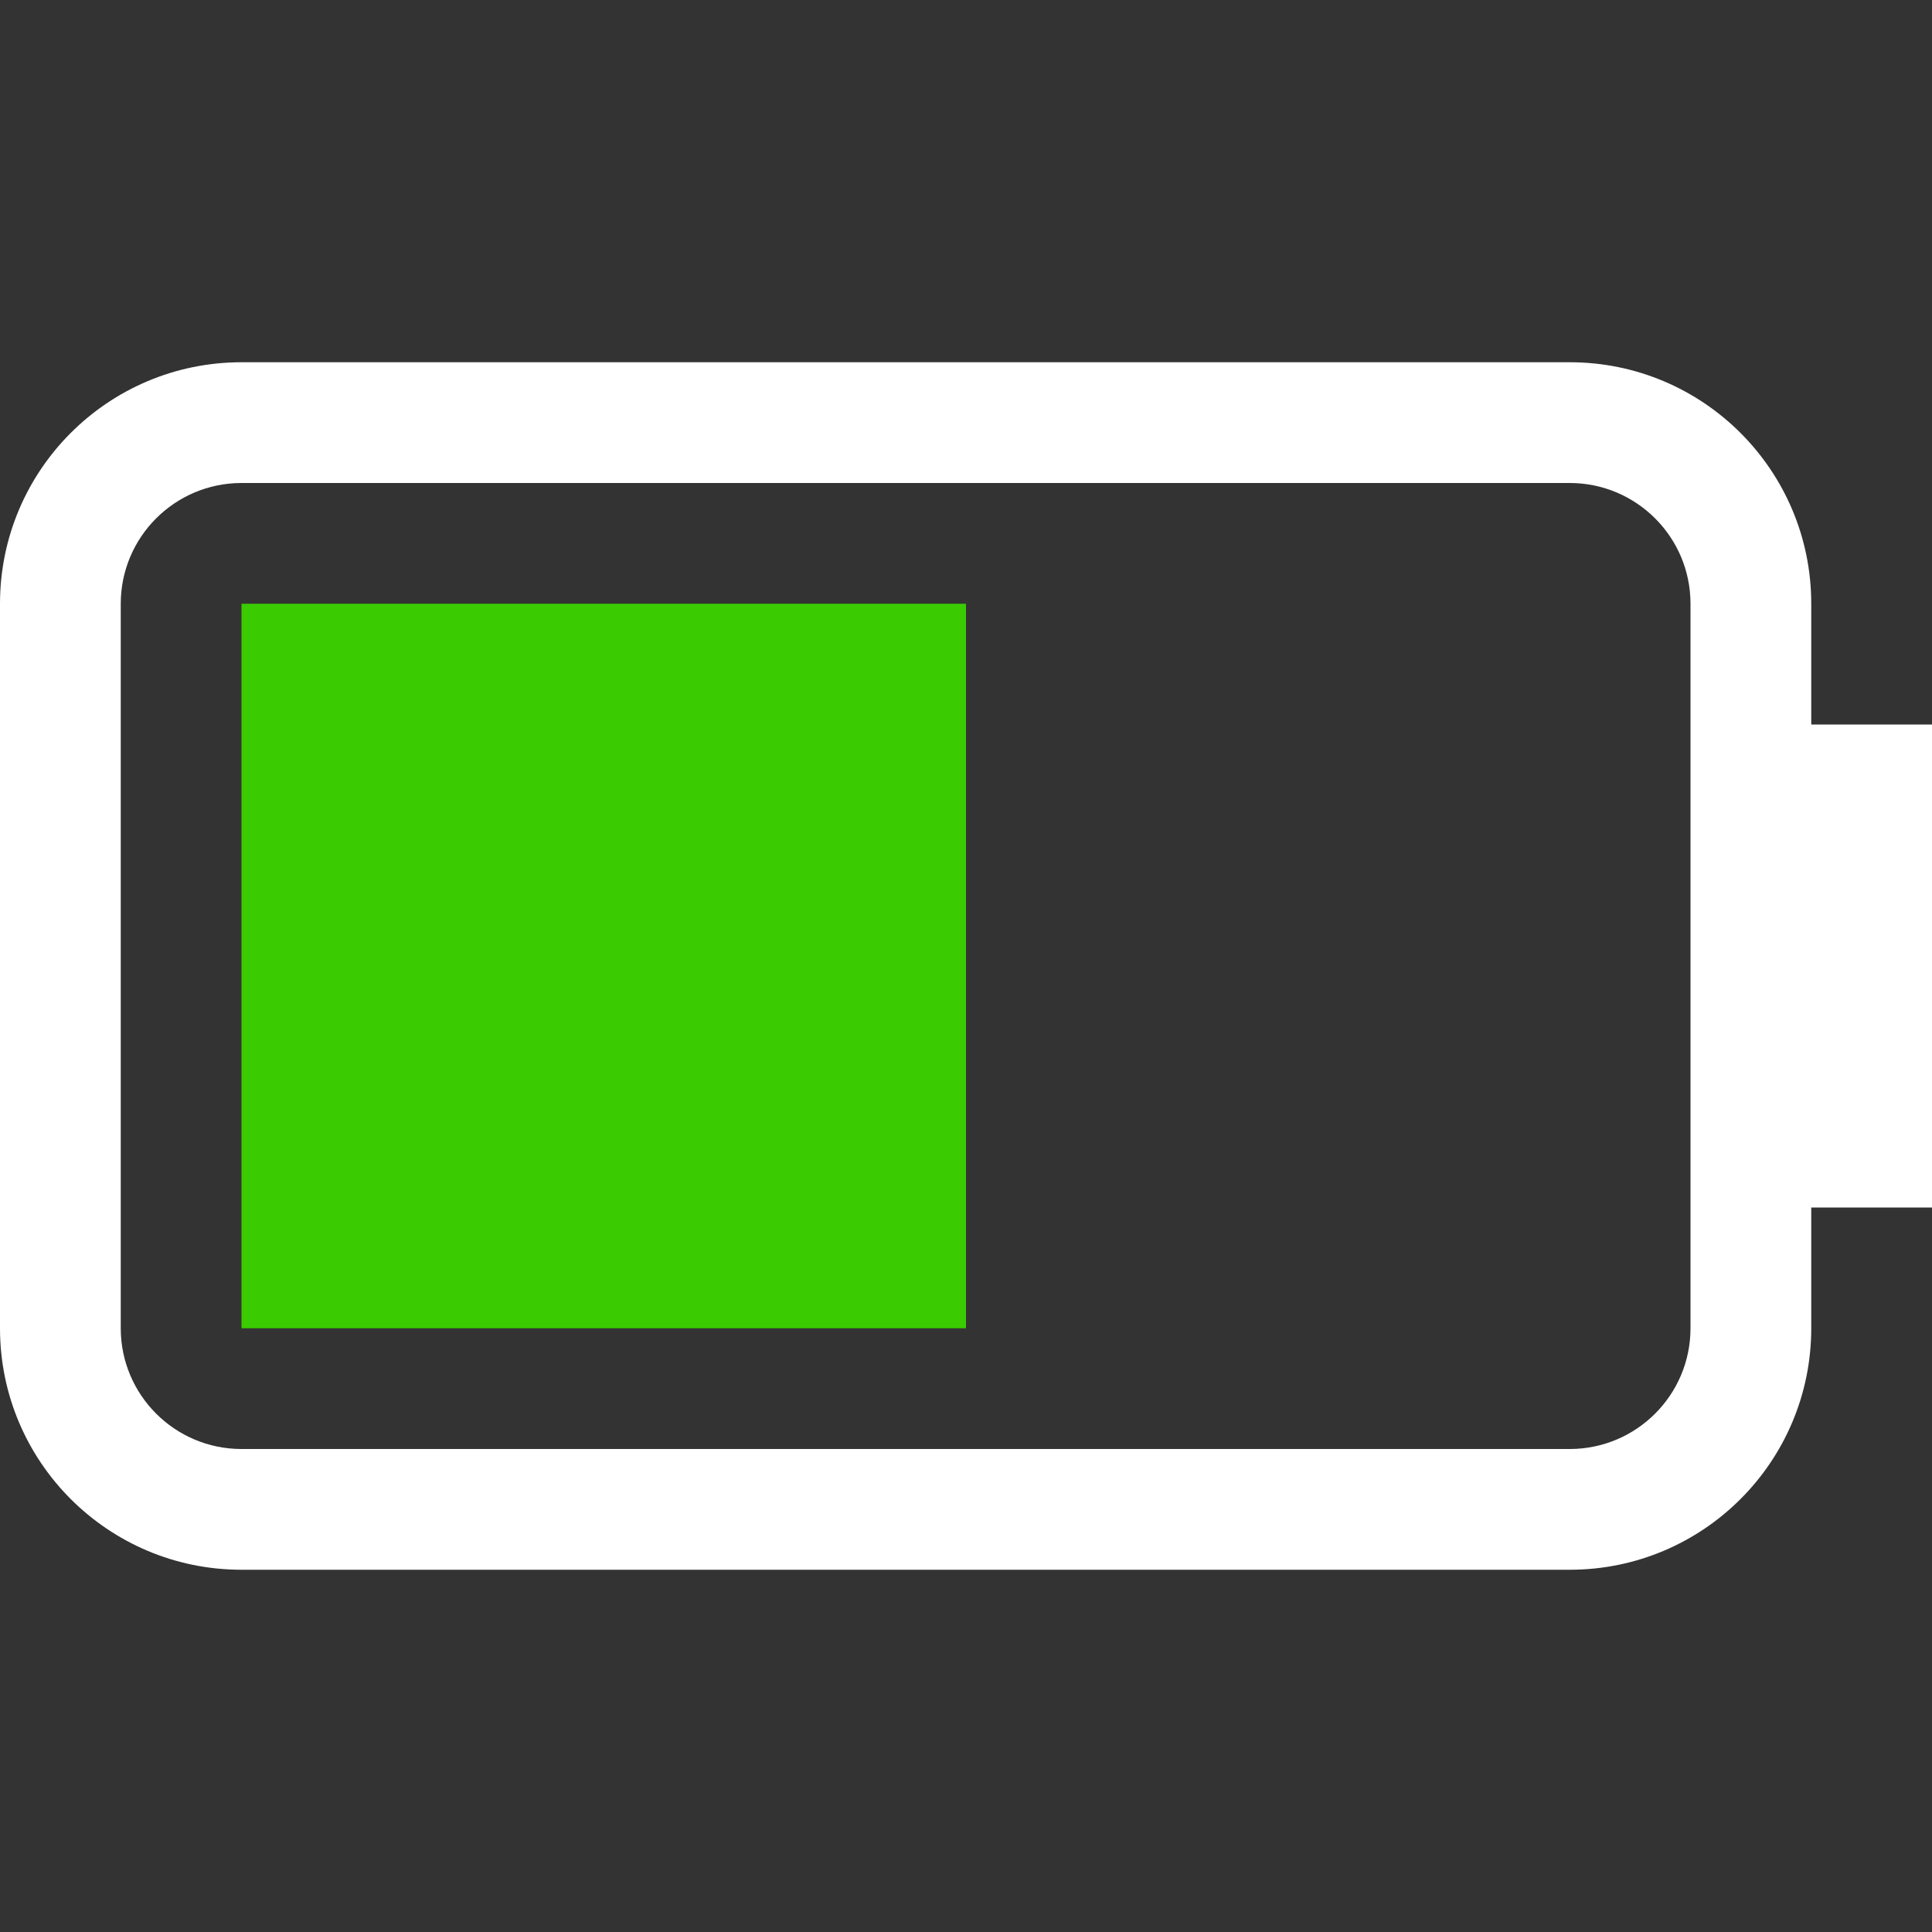 <?xml version="1.0" encoding="UTF-8"?>
<svg width="16px" height="16px" viewBox="0 0 16 16" version="1.1" xmlns="http://www.w3.org/2000/svg" xmlns:xlink="http://www.w3.org/1999/xlink">
    <rect x="0" y="0" width="16" height="16" fill="#333333" stroke="none"/>
    <title>battery-050-symbolic</title>
    <g id="battery-050-symbolic" stroke="none" stroke-width="1" fill="none" fill-rule="evenodd">
        <path d="M13,4 L2,4 C1.448,4 1,4.448 1,5 L1,11 C1,11.552 1.448,12 2,12 L13,12 C13.552,12 14,11.552 14,11 L14,5 C14,4.448 13.552,4 13,4 Z M15,11 C15,12.105 14.105,13 13,13 L2,13 C0.895,13 0,12.105 0,11 L0,5 C0,3.895 0.895,3 2,3 L13,3 C14.105,3 15,3.895 15,5 L15,6 L16,6 L16,10 L15,10 L15,11 Z" id="形状" fill="#FFFFFF"></path>
        <polygon id="Rectangle" fill="#3ACB00" points="2 5 8 5 8 11 2 11"></polygon>
    </g>
</svg>